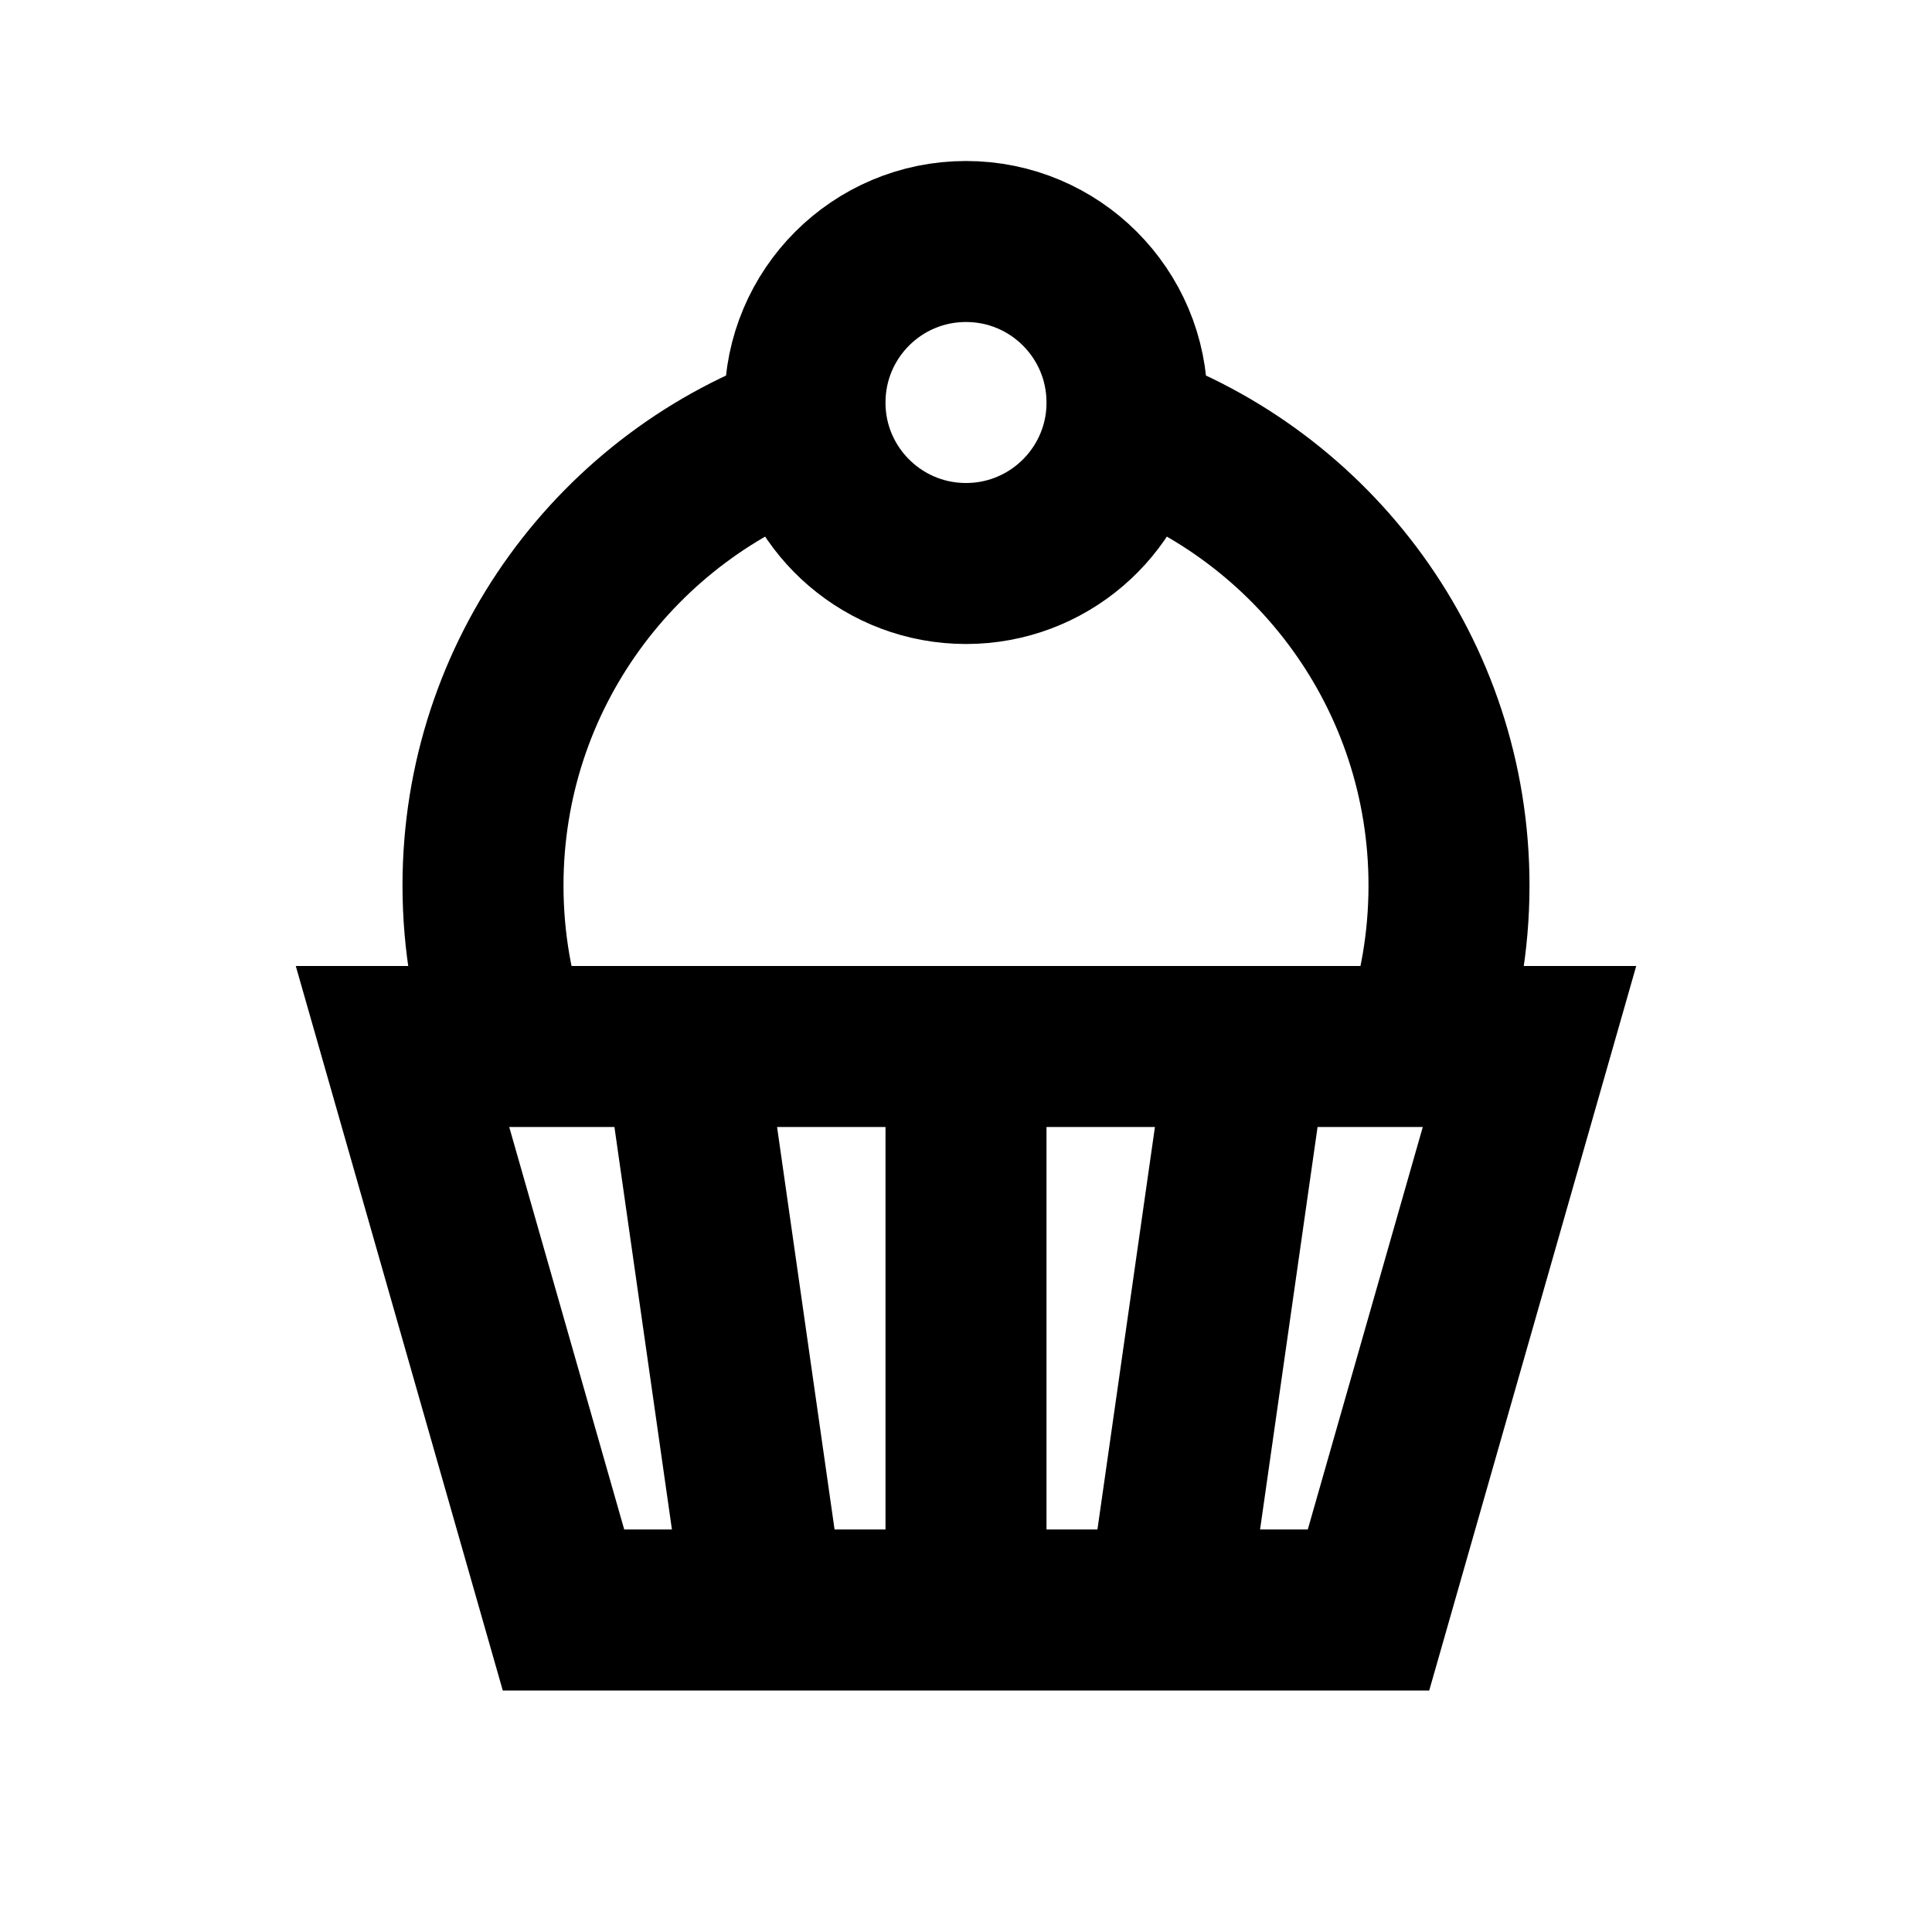 <svg width="24" height="24" viewBox="0 0 24 24" fill="none" xmlns="http://www.w3.org/2000/svg">
<path d="M17.659 13C17.88 12.374 18 11.701 18 11C18 8.377 16.317 6.148 13.973 5.332M17.659 13H19L17 20H14.5M17.659 13H15.5M6.341 13C6.12 12.374 6 11.701 6 11C6 8.377 7.683 6.148 10.027 5.332M6.341 13H5L7 20H9.5M6.341 13H8.5M12 13V20M12 13H8.5M12 13H15.5M12 20H9.5M12 20H14.5M8.5 13L9.5 20M15.5 13L14.5 20M13.973 5.332C13.991 5.224 14 5.113 14 5C14 3.895 13.105 3 12 3C10.895 3 10 3.895 10 5C10 5.113 10.009 5.224 10.027 5.332M13.973 5.332C13.815 6.278 12.992 7 12 7C11.008 7 10.185 6.278 10.027 5.332" stroke="black" stroke-width="2"/>
</svg>

